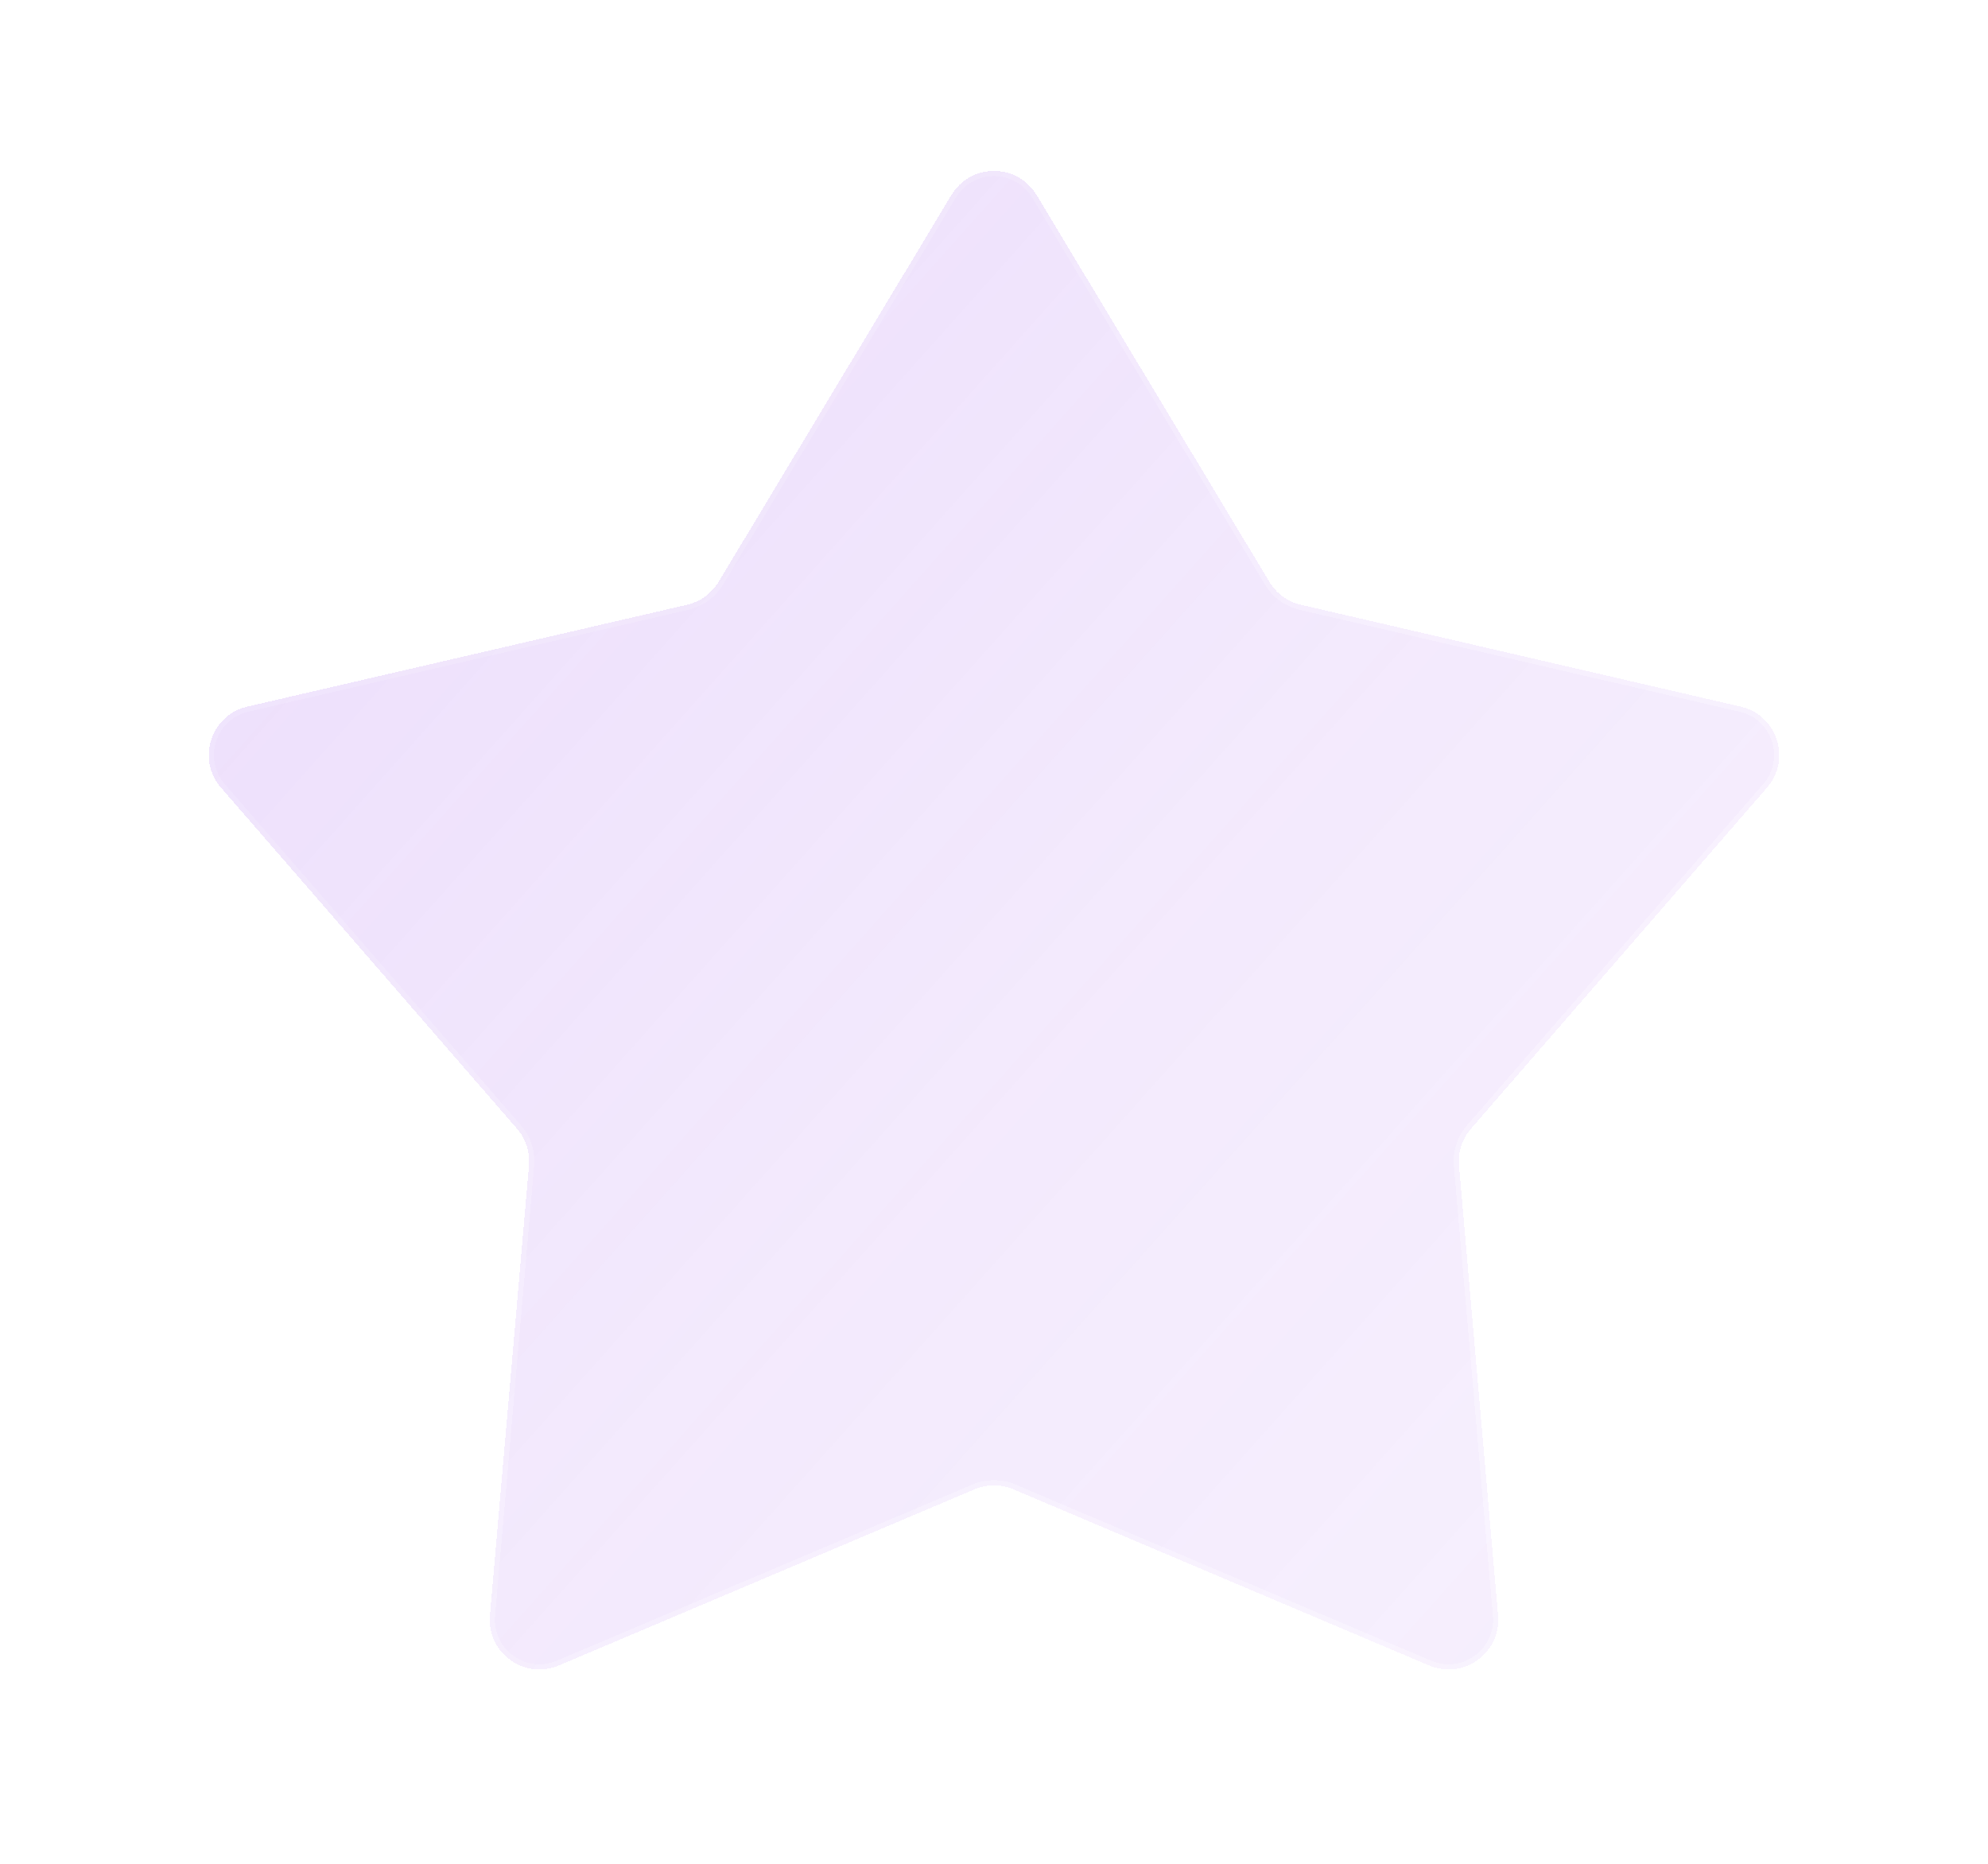<svg width="48" height="45" viewBox="0 0 48 45" fill="none" xmlns="http://www.w3.org/2000/svg">
<g filter="url(#filter0_bdi_296_92)">
<path d="M22.972 4.708C23.438 3.933 24.562 3.933 25.028 4.708L30.65 14.05C30.818 14.329 31.091 14.527 31.408 14.601L42.03 17.061C42.911 17.265 43.258 18.333 42.665 19.016L35.518 27.25C35.305 27.495 35.2 27.817 35.228 28.14L36.171 39.003C36.249 39.904 35.34 40.564 34.508 40.212L24.468 35.958C24.169 35.832 23.831 35.832 23.532 35.958L13.492 40.212C12.66 40.564 11.751 39.904 11.829 39.003L12.772 28.14C12.8 27.817 12.695 27.495 12.482 27.25L5.335 19.016C4.742 18.333 5.089 17.265 5.97 17.061L16.592 14.601C16.909 14.527 17.182 14.329 17.35 14.05L22.972 4.708Z" fill="url(#paint0_linear_296_92)" shape-rendering="crispEdges"/>
<path d="M22.972 4.708C23.438 3.933 24.562 3.933 25.028 4.708L30.65 14.05C30.818 14.329 31.091 14.527 31.408 14.601L42.03 17.061C42.911 17.265 43.258 18.333 42.665 19.016L35.518 27.25C35.305 27.495 35.2 27.817 35.228 28.14L36.171 39.003C36.249 39.904 35.34 40.564 34.508 40.212L24.468 35.958C24.169 35.832 23.831 35.832 23.532 35.958L13.492 40.212C12.66 40.564 11.751 39.904 11.829 39.003L12.772 28.14C12.8 27.817 12.695 27.495 12.482 27.25L5.335 19.016C4.742 18.333 5.089 17.265 5.97 17.061L16.592 14.601C16.909 14.527 17.182 14.329 17.35 14.05L22.972 4.708Z" stroke="url(#paint1_linear_296_92)" stroke-opacity="0.7" stroke-width="0.25" shape-rendering="crispEdges"/>
</g>
<defs>
<filter id="filter0_bdi_296_92" x="0.915" y="0.002" width="46.17" height="44.431" filterUnits="userSpaceOnUse" color-interpolation-filters="sRGB">
<feFlood flood-opacity="0" result="BackgroundImageFix"/>
<feGaussianBlur in="BackgroundImage" stdDeviation="1"/>
<feComposite in2="SourceAlpha" operator="in" result="effect1_backgroundBlur_296_92"/>
<feColorMatrix in="SourceAlpha" type="matrix" values="0 0 0 0 0 0 0 0 0 0 0 0 0 0 0 0 0 0 127 0" result="hardAlpha"/>
<feOffset/>
<feGaussianBlur stdDeviation="2"/>
<feComposite in2="hardAlpha" operator="out"/>
<feColorMatrix type="matrix" values="0 0 0 0 0.612 0 0 0 0 0.31 0 0 0 0 0.929 0 0 0 0.1 0"/>
<feBlend mode="normal" in2="effect1_backgroundBlur_296_92" result="effect2_dropShadow_296_92"/>
<feBlend mode="normal" in="SourceGraphic" in2="effect2_dropShadow_296_92" result="shape"/>
<feColorMatrix in="SourceAlpha" type="matrix" values="0 0 0 0 0 0 0 0 0 0 0 0 0 0 0 0 0 0 127 0" result="hardAlpha"/>
<feOffset/>
<feGaussianBlur stdDeviation="1.5"/>
<feComposite in2="hardAlpha" operator="arithmetic" k2="-1" k3="1"/>
<feColorMatrix type="matrix" values="0 0 0 0 0.612 0 0 0 0 0.31 0 0 0 0 0.929 0 0 0 0.38 0"/>
<feBlend mode="normal" in2="shape" result="effect3_innerShadow_296_92"/>
</filter>
<linearGradient id="paint0_linear_296_92" x1="-10.65" y1="-13.8" x2="67.05" y2="55.5" gradientUnits="userSpaceOnUse">
<stop stop-color="#9C4FED" stop-opacity="0.26"/>
<stop offset="0.505" stop-color="#9C4FED" stop-opacity="0.12"/>
<stop offset="1" stop-color="#9C4FED" stop-opacity="0.04"/>
</linearGradient>
<linearGradient id="paint1_linear_296_92" x1="4.05" y1="9.3" x2="40.8" y2="40.8" gradientUnits="userSpaceOnUse">
<stop stop-color="white" stop-opacity="0.15"/>
<stop offset="1" stop-color="white" stop-opacity="0.44"/>
</linearGradient>
</defs>
</svg>
